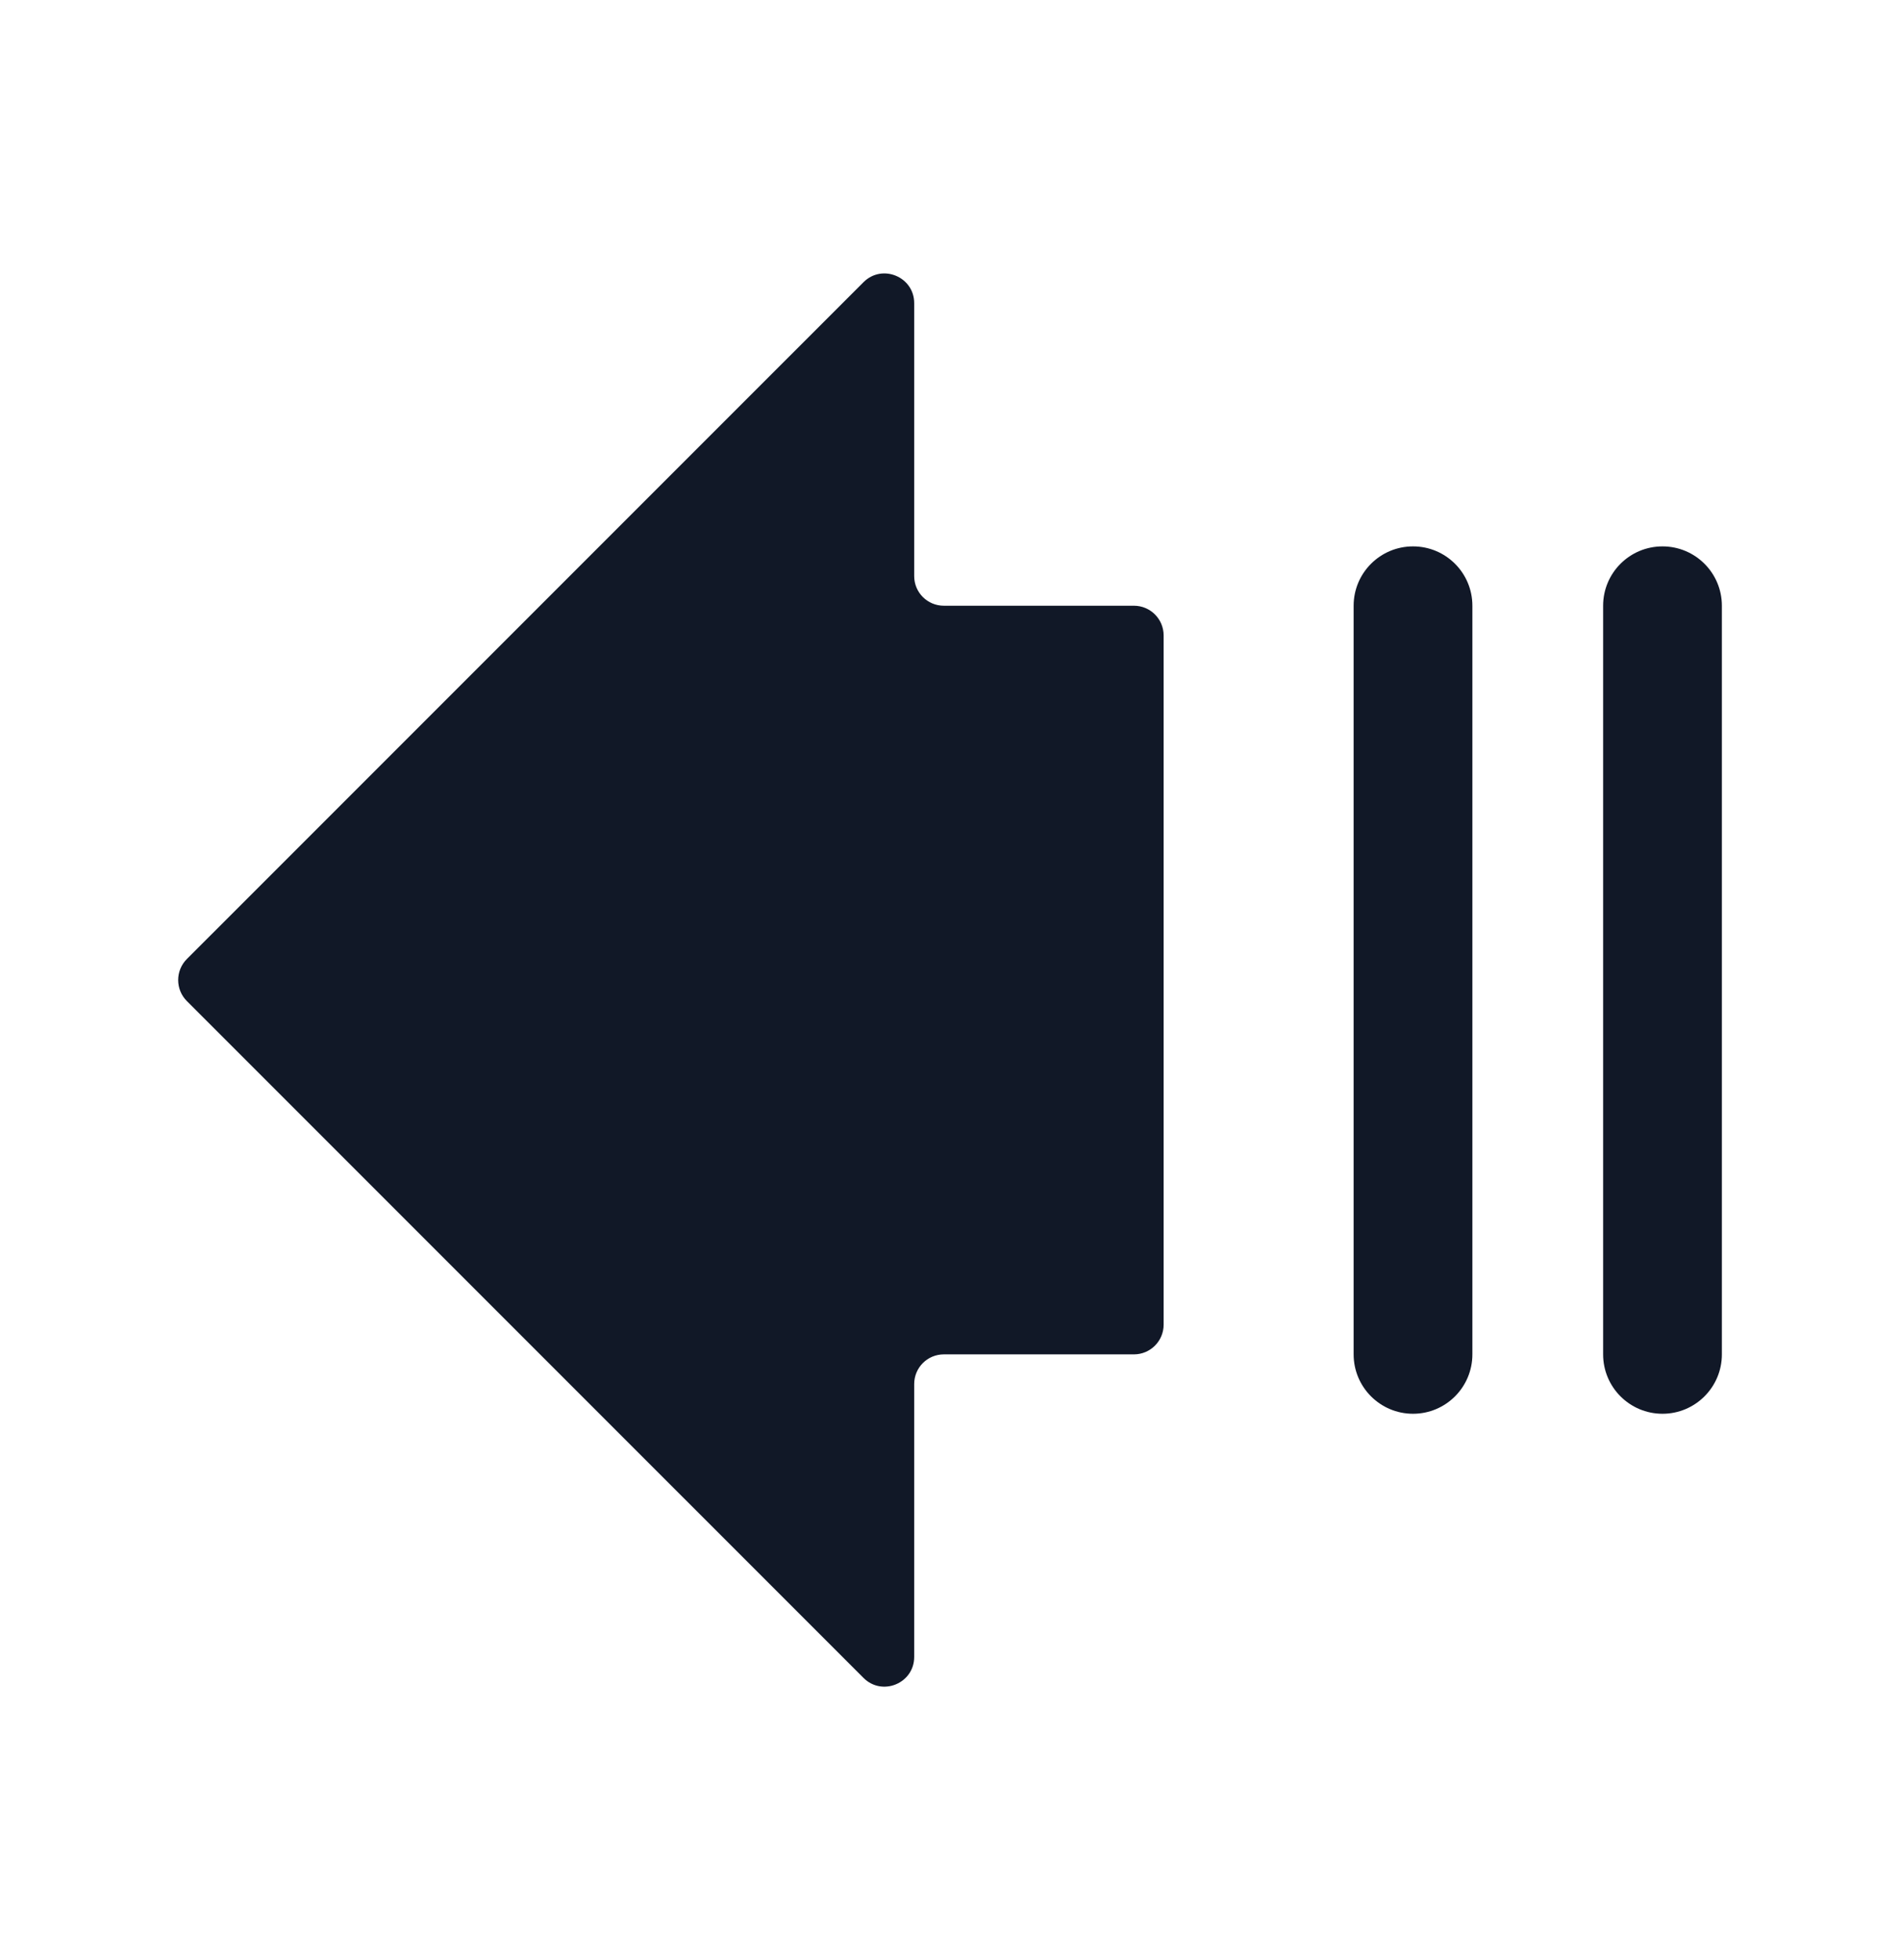 <svg width="32" height="33" viewBox="0 0 32 33" fill="none" xmlns="http://www.w3.org/2000/svg">
<path fill-rule="evenodd" clip-rule="evenodd" d="M15.397 5.104C15.397 4.659 14.858 4.436 14.543 4.751L3.147 16.146C2.952 16.342 2.952 16.658 3.147 16.854L14.543 28.249C14.858 28.564 15.397 28.341 15.397 27.896V23.302C15.397 23.025 15.62 22.802 15.897 22.802H19.098C19.374 22.802 19.598 22.578 19.598 22.302V10.698C19.598 10.422 19.374 10.198 19.098 10.198H15.897C15.62 10.198 15.397 9.975 15.397 9.699V5.104ZM28 9.199C28.552 9.199 29 9.646 29 10.198V22.802C29 23.354 28.552 23.802 28 23.802C27.447 23.802 27 23.354 27 22.802V10.198C27 9.646 27.447 9.199 28 9.199ZM24.798 10.198C24.798 9.646 24.351 9.199 23.798 9.199C23.246 9.199 22.798 9.646 22.798 10.198V22.802C22.798 23.354 23.246 23.802 23.798 23.802C24.351 23.802 24.798 23.354 24.798 22.802V10.198Z" fill="#111827"/>
</svg>
